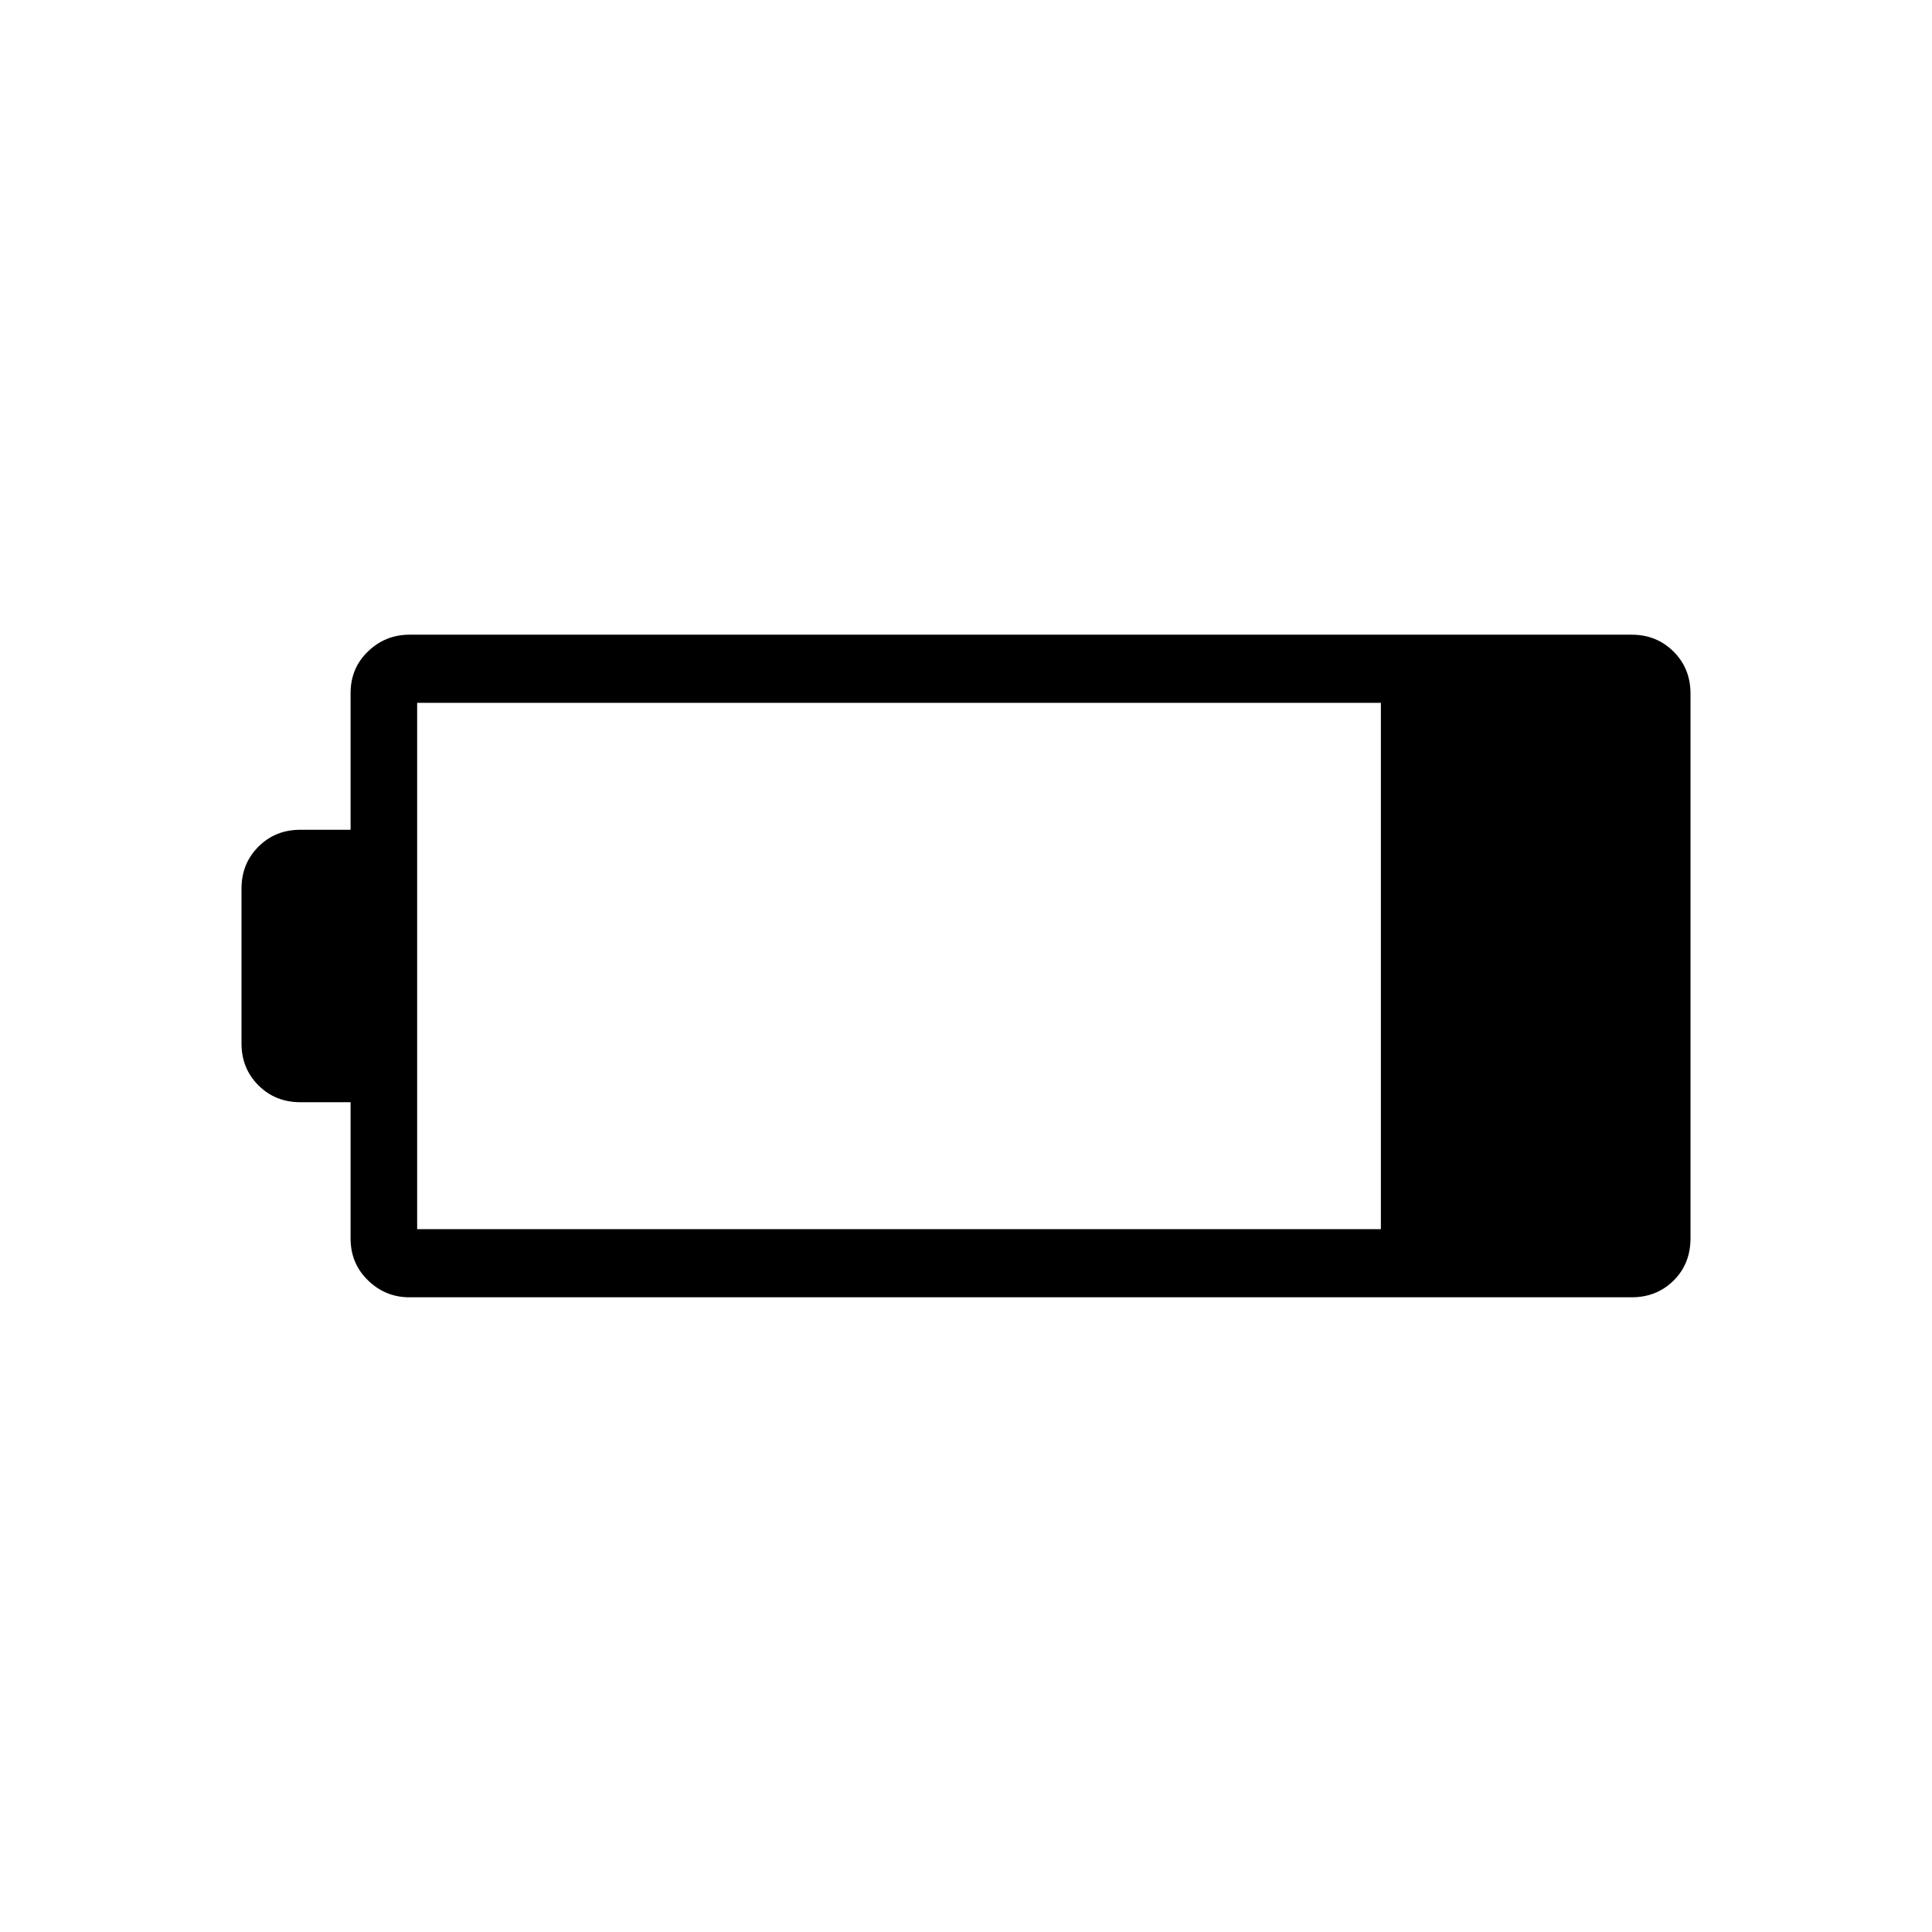 <svg xmlns="http://www.w3.org/2000/svg" height="40" viewBox="0 -960 960 960" width="40"><path d="M203.44-315.38q-11.93 0-20.58-8.41-8.66-8.4-8.66-20.83v-67.69h-24.97q-12.42 0-20.83-8.4-8.4-8.41-8.4-20.83v-76.92q0-12.42 8.4-20.83 8.41-8.4 20.83-8.4h24.97v-67.85q0-12.46 8.66-20.77 8.65-8.31 20.58-8.31h607.33q12.42 0 20.83 8.41 8.4 8.4 8.4 20.83v270.64q0 12.74-8.4 21.05-8.41 8.31-20.83 8.31H203.44Zm3.84-33.85h478.87v-261.54H207.28v261.54Z"/></svg>